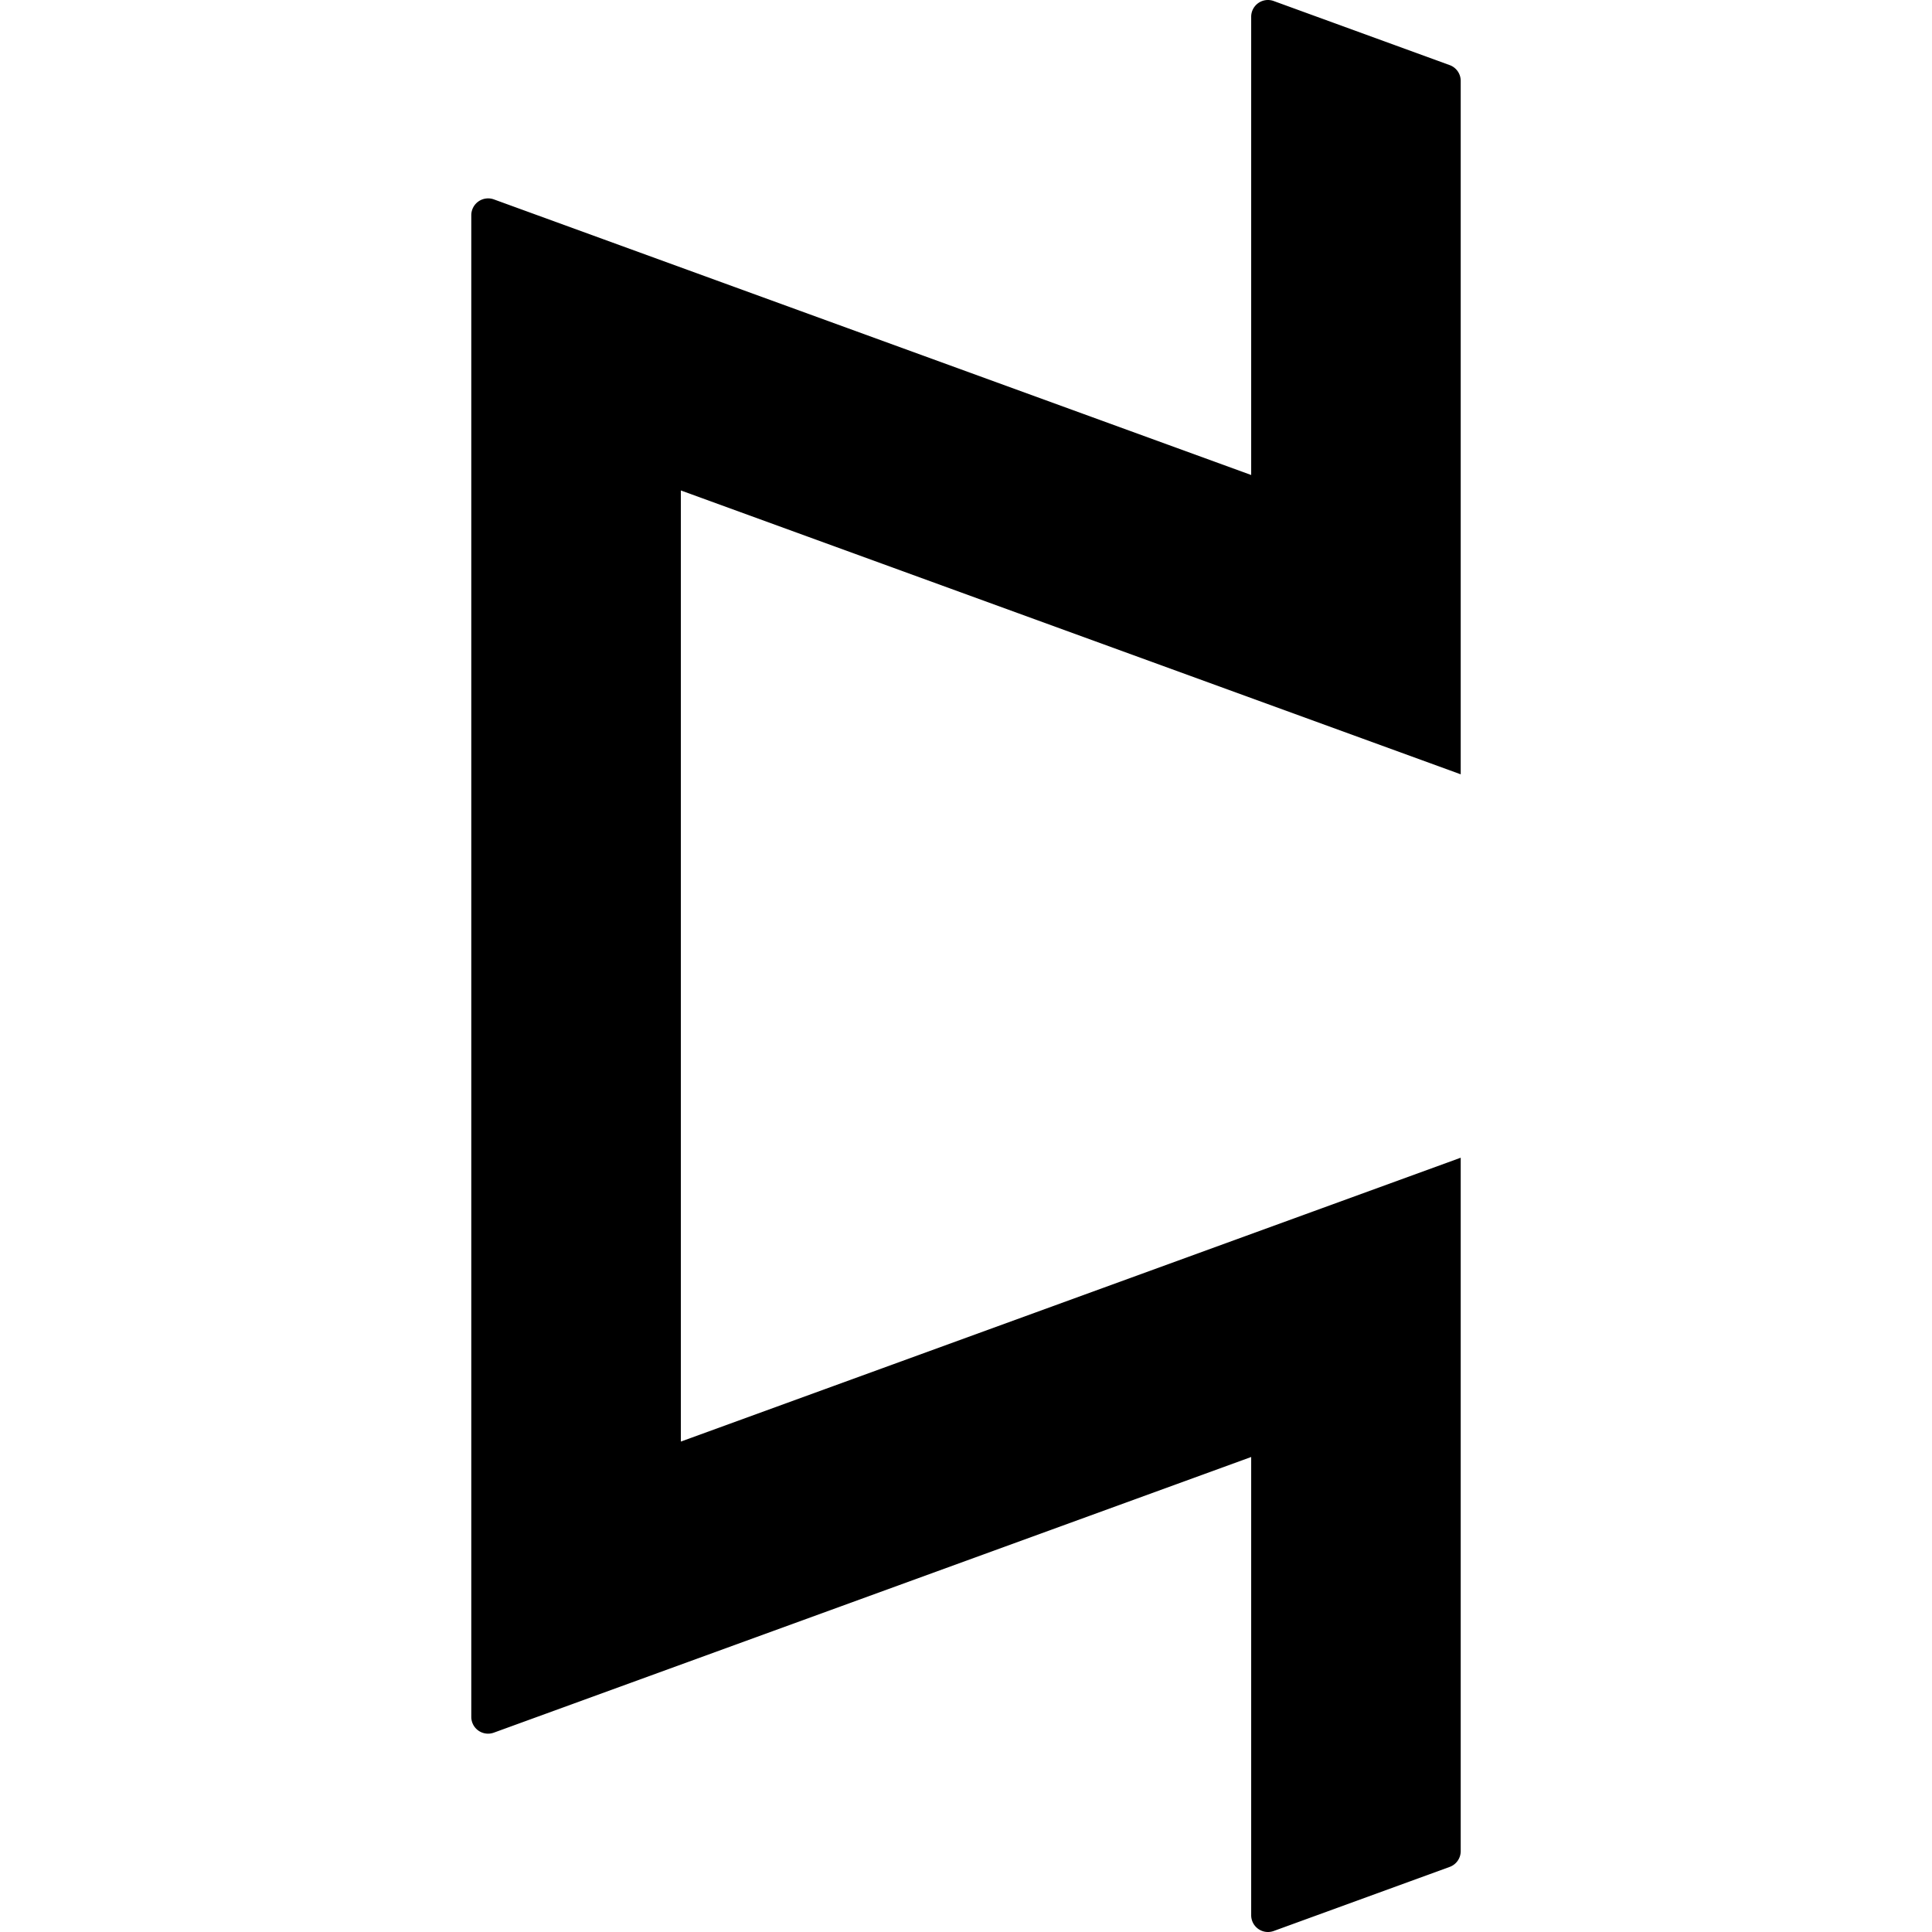 <svg xmlns="http://www.w3.org/2000/svg" version="1.1" x="0" y="0" width="64" height="64" viewBox="0 0 64 64">
  <path d="m48.388 38.351-25.834 9.403V16.247l25.834 9.403V2.678a.555.555 0 0 0-.365-.521L42.193.034a.555.555 0 0 0-.746.521v15.18l-25.09-9.131a.558.558 0 0 0-.745.522v49.749a.556.556 0 0 0 .745.522l25.09-9.132v15.18a.556.556 0 0 0 .745.522l5.83-2.123a.556.556 0 0 0 .366-.522z" style="stroke-width:.278"/>
</svg>
